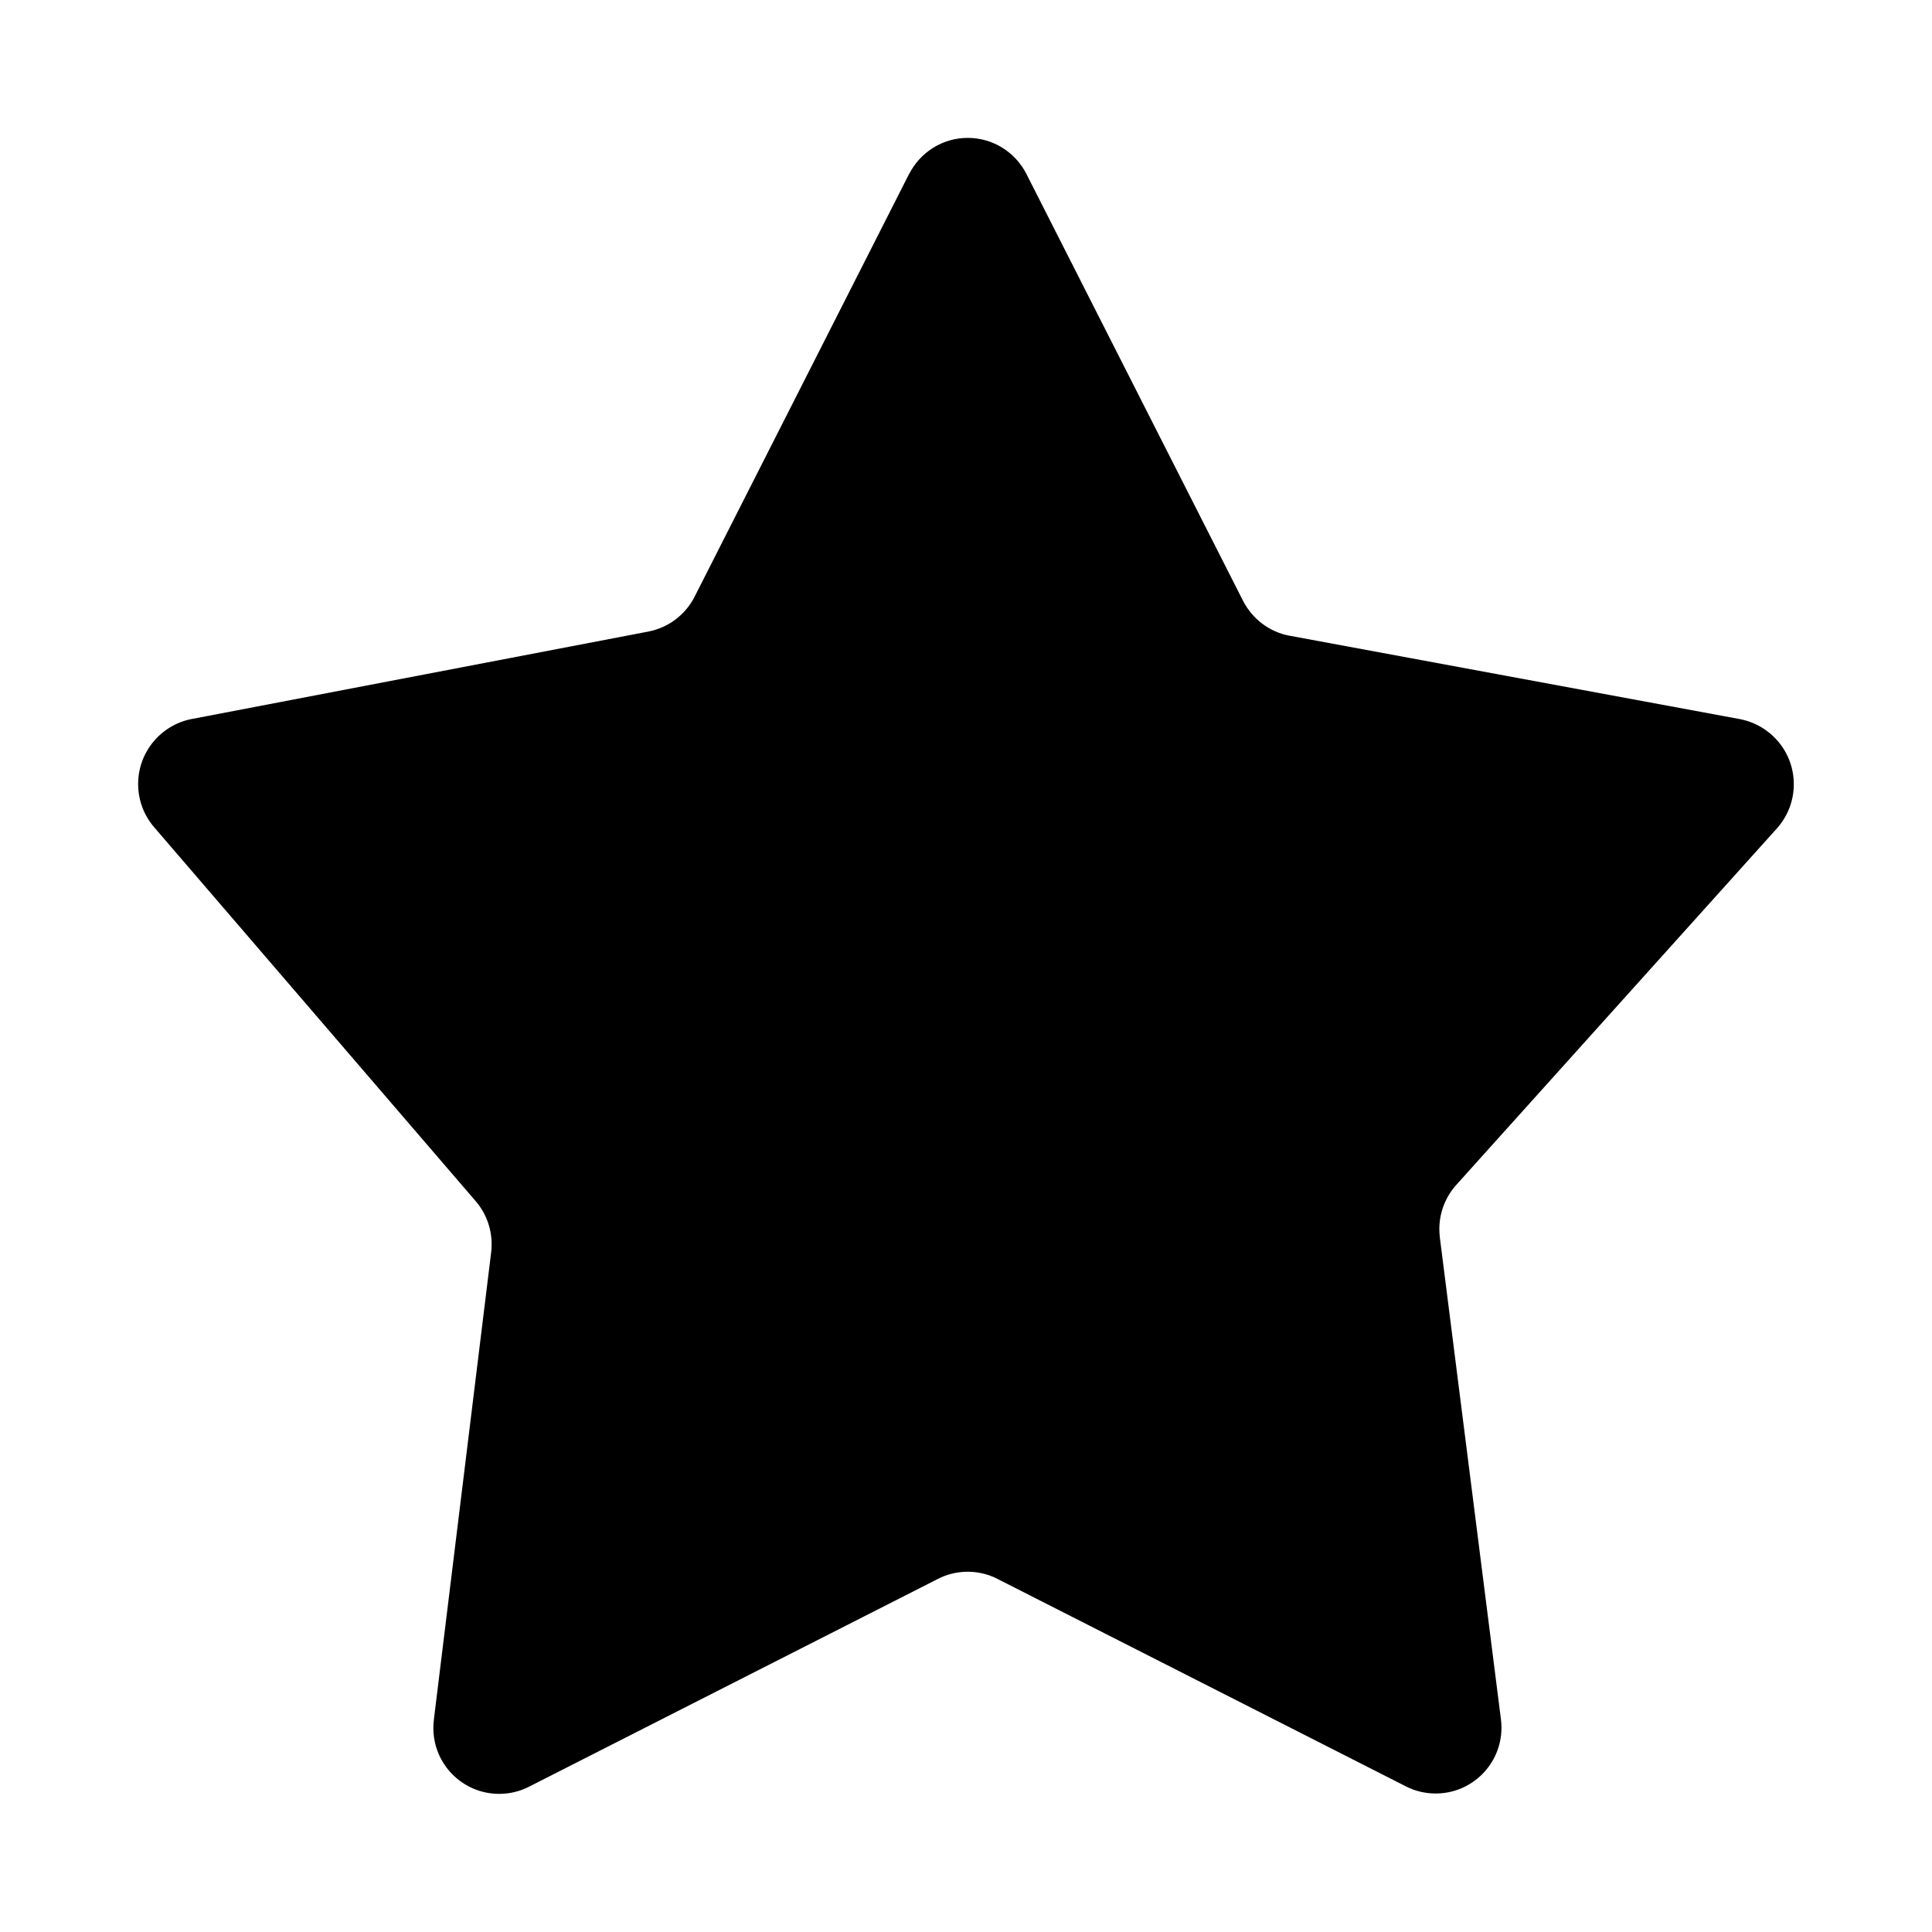 <!-- Generated by IcoMoon.io -->
<svg version="1.1" xmlns="http://www.w3.org/2000/svg" width="32" height="32" viewBox="0 0 32 32">
<path d="M15.058 2.882c0.183-0.357 0.549-0.598 0.971-0.598s0.788 0.24 0.969 0.592l0.003 0.006 3.588 7.070c0.154 0.298 0.433 0.514 0.766 0.577l0.007 0.001 7.458 1.381c0.511 0.1 0.891 0.545 0.891 1.078 0 0.281-0.106 0.537-0.279 0.731l0.001-0.001-5.31 5.904c-0.175 0.194-0.283 0.452-0.283 0.735 0 0.048 0.003 0.095 0.009 0.141l-0.001-0.005 1.012 7.982c0.006 0.042 0.009 0.090 0.009 0.14 0 0.602-0.488 1.090-1.090 1.090-0.179 0-0.348-0.043-0.497-0.12l0.006 0.003-6.768-3.438c-0.143-0.074-0.312-0.118-0.491-0.118s-0.348 0.043-0.497 0.12l0.006-0.003-6.777 3.444c-0.144 0.074-0.313 0.118-0.493 0.118-0.602 0-1.090-0.488-1.090-1.090 0-0.049 0.003-0.097 0.009-0.144l-0.001 0.006 0.949-7.74c0.005-0.041 0.008-0.088 0.008-0.135 0-0.274-0.1-0.524-0.266-0.716l0.001 0.001-5.326-6.194c-0.164-0.191-0.264-0.44-0.264-0.714 0-0.53 0.376-0.973 0.876-1.075l0.007-0.001 7.566-1.449c0.338-0.066 0.615-0.281 0.765-0.572l0.003-0.006 3.552-7.001z"></path>
</svg>
